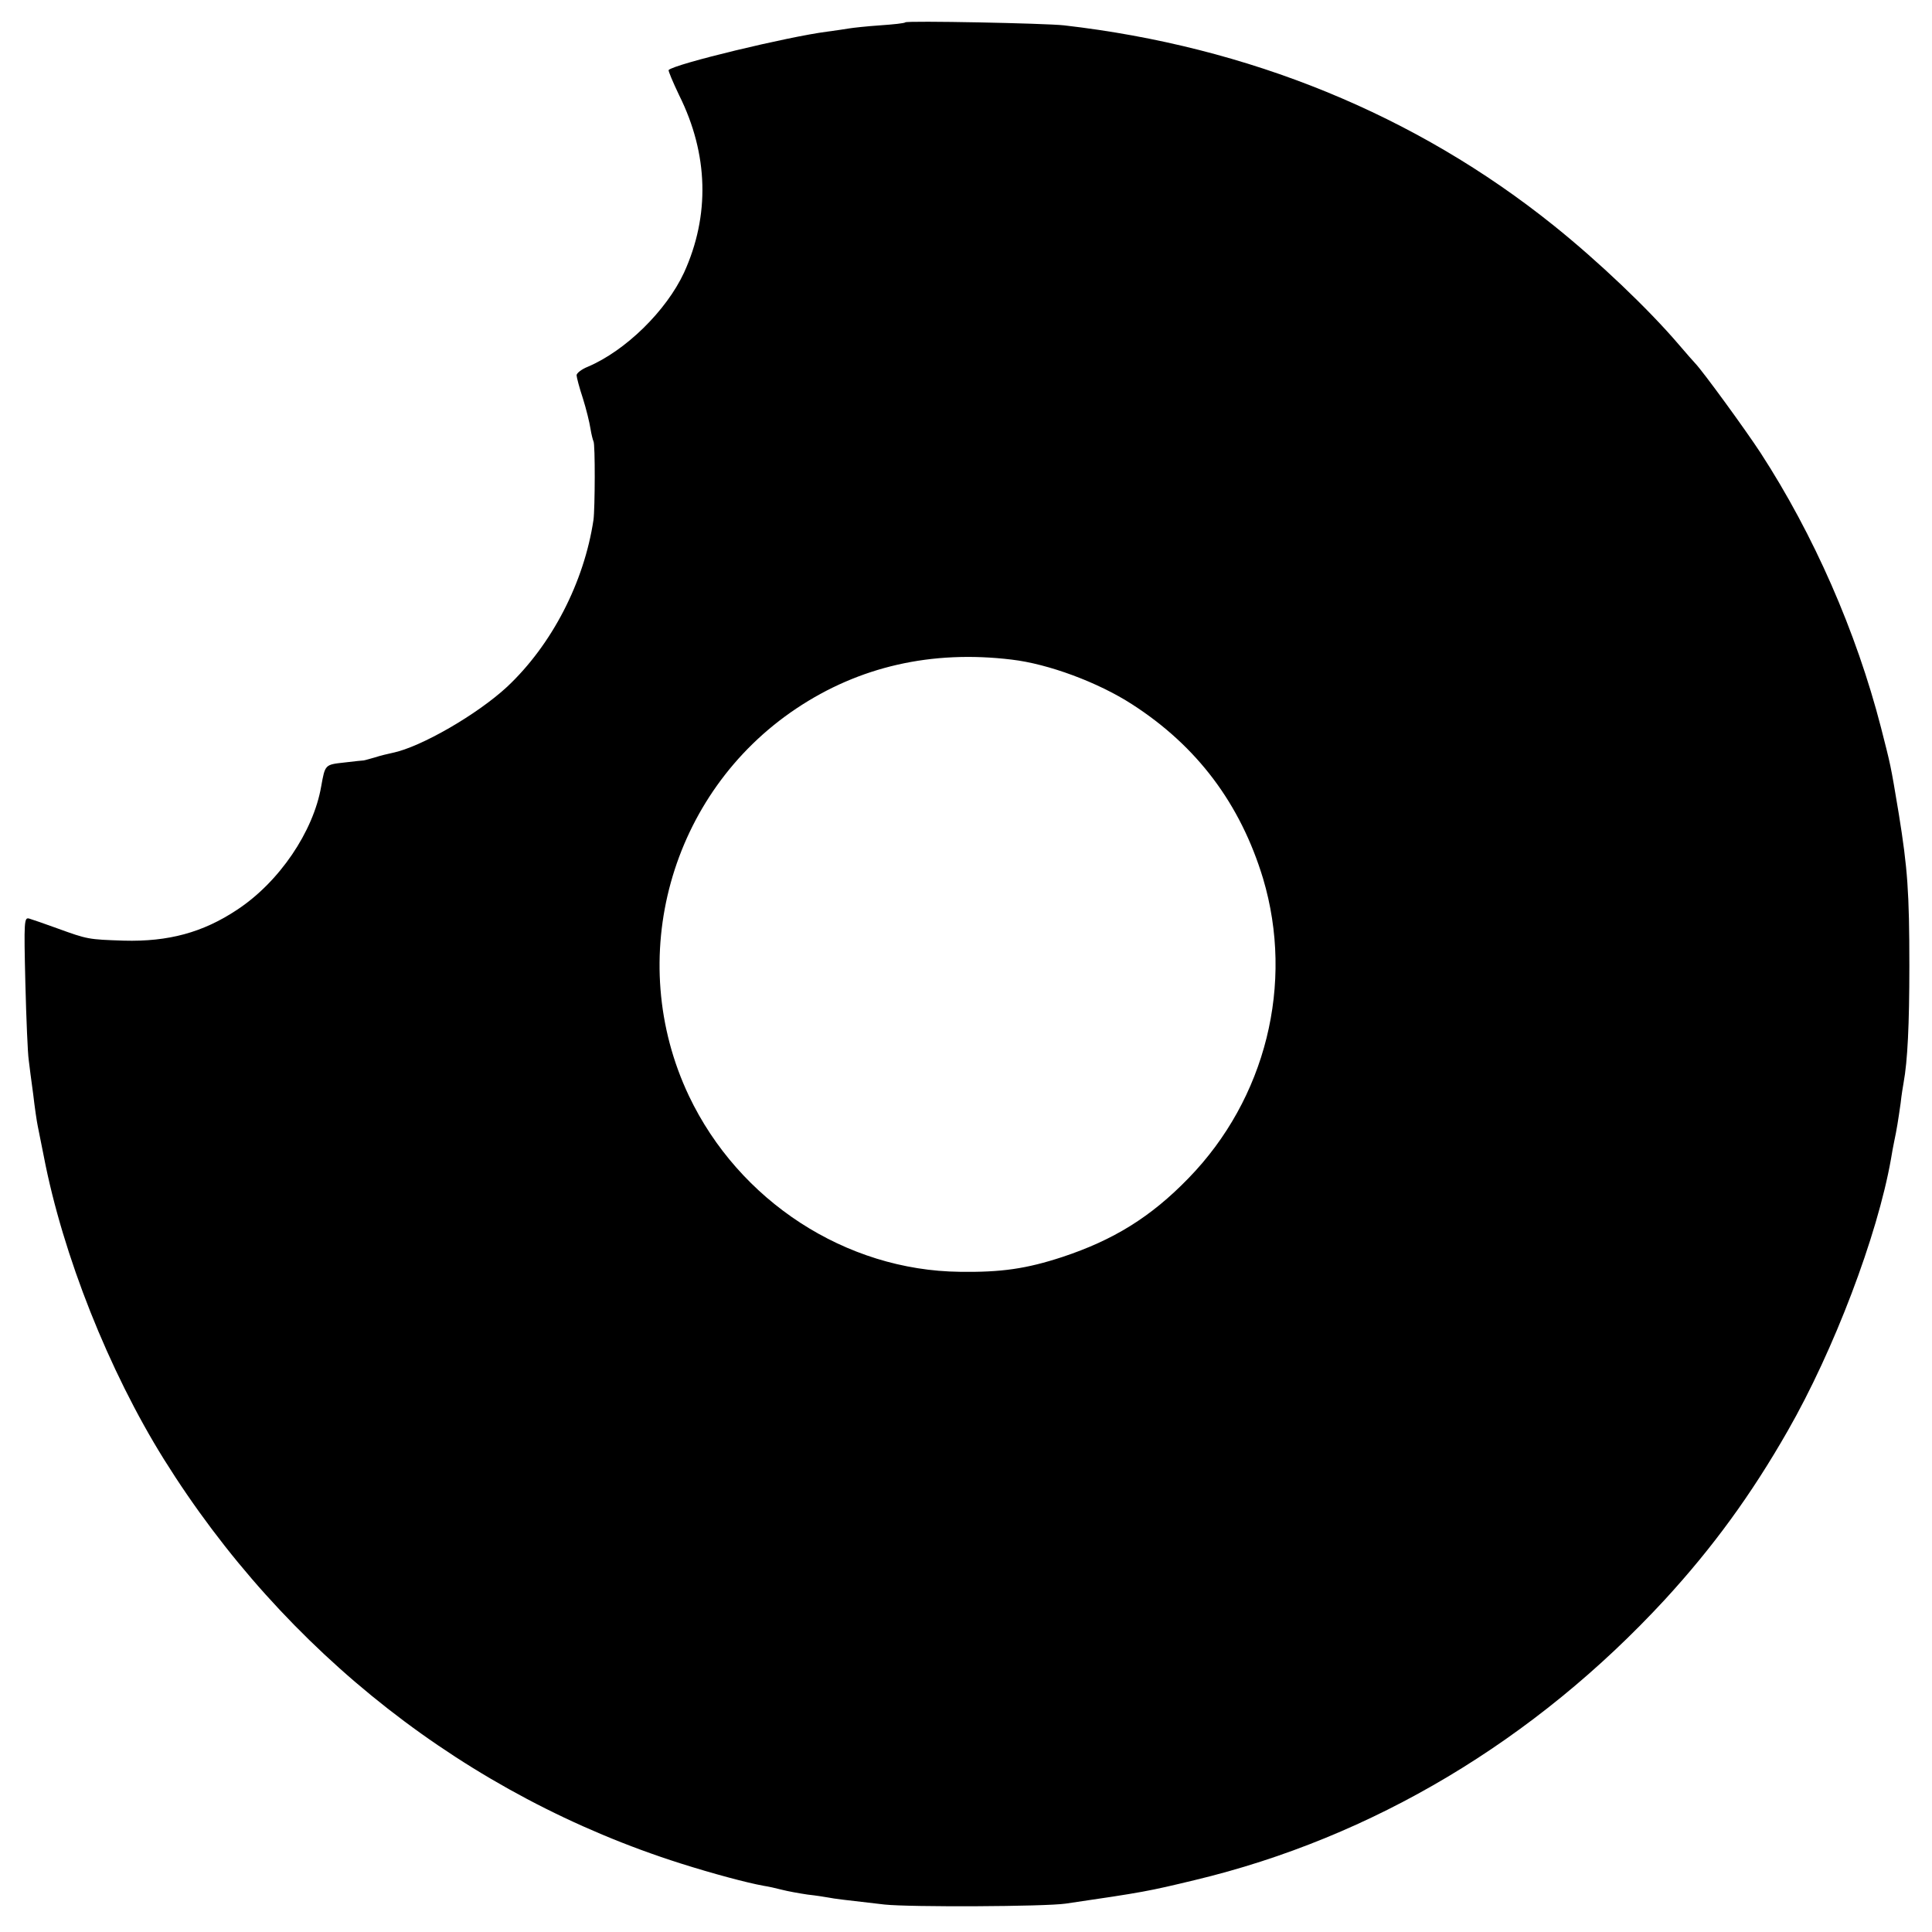 <?xml version="1.0" standalone="no"?>
<!DOCTYPE svg PUBLIC "-//W3C//DTD SVG 20010904//EN"
 "http://www.w3.org/TR/2001/REC-SVG-20010904/DTD/svg10.dtd">
<svg version="1.0" xmlns="http://www.w3.org/2000/svg"
 width="640pt" height="640pt" viewBox="0 0 640 640"
 preserveAspectRatio="xMidYMid meet">
<g transform="translate(0,640) scale(0.1,-0.1)"
fill="#000000" stroke="none">
<path d="M2999 6326 c-2 -3 -40 -7 -84 -10 -44 -3 -89 -8 -101 -10 -12 -2 -45
-7 -75 -11 -126 -16 -505 -107 -524 -127 -2 -2 14 -40 35 -84 97 -195 102
-398 16 -587 -59 -127 -194 -259 -319 -312 -20 -8 -37 -21 -37 -28 0 -6 9 -41
21 -77 11 -35 22 -80 25 -100 3 -19 8 -38 10 -42 6 -9 5 -223 0 -260 -31 -207
-138 -414 -286 -553 -98 -91 -286 -200 -380 -219 -14 -3 -40 -9 -58 -15 -18
-5 -35 -10 -37 -10 -3 0 -32 -3 -65 -7 -64 -7 -63 -7 -76 -79 -26 -150 -139
-317 -279 -409 -113 -75 -227 -106 -375 -102 -118 4 -119 4 -221 41 -41 15
-82 29 -92 32 -17 5 -18 -6 -13 -213 3 -121 8 -235 11 -254 2 -19 9 -71 15
-115 5 -44 12 -91 15 -105 3 -14 12 -59 20 -100 63 -328 216 -712 398 -1004
400 -641 1006 -1115 1712 -1339 104 -33 219 -64 275 -74 14 -2 41 -8 60 -13
19 -5 58 -12 85 -16 28 -3 59 -8 70 -10 20 -4 54 -8 185 -23 84 -9 530 -7 600
3 260 38 274 41 428 78 589 141 1126 462 1557 929 158 172 286 347 407 559
153 267 297 646 342 900 3 19 8 46 11 60 8 37 13 69 21 125 3 28 8 58 10 69
13 71 19 191 19 386 0 245 -6 324 -35 504 -28 169 -27 160 -59 286 -82 318
-223 639 -399 910 -51 78 -191 270 -216 296 -6 6 -31 35 -56 64 -100 117 -265
274 -412 392 -458 368 -1012 594 -1623 664 -63 7 -520 16 -526 10z m352 -2111
c121 -14 286 -75 399 -148 216 -139 359 -330 434 -577 104 -349 9 -730 -247
-993 -125 -129 -249 -205 -418 -261 -119 -39 -202 -51 -339 -49 -378 4 -732
234 -898 583 -215 454 -63 1003 356 1283 208 139 448 194 713 162z"/>
</g>
</svg>
